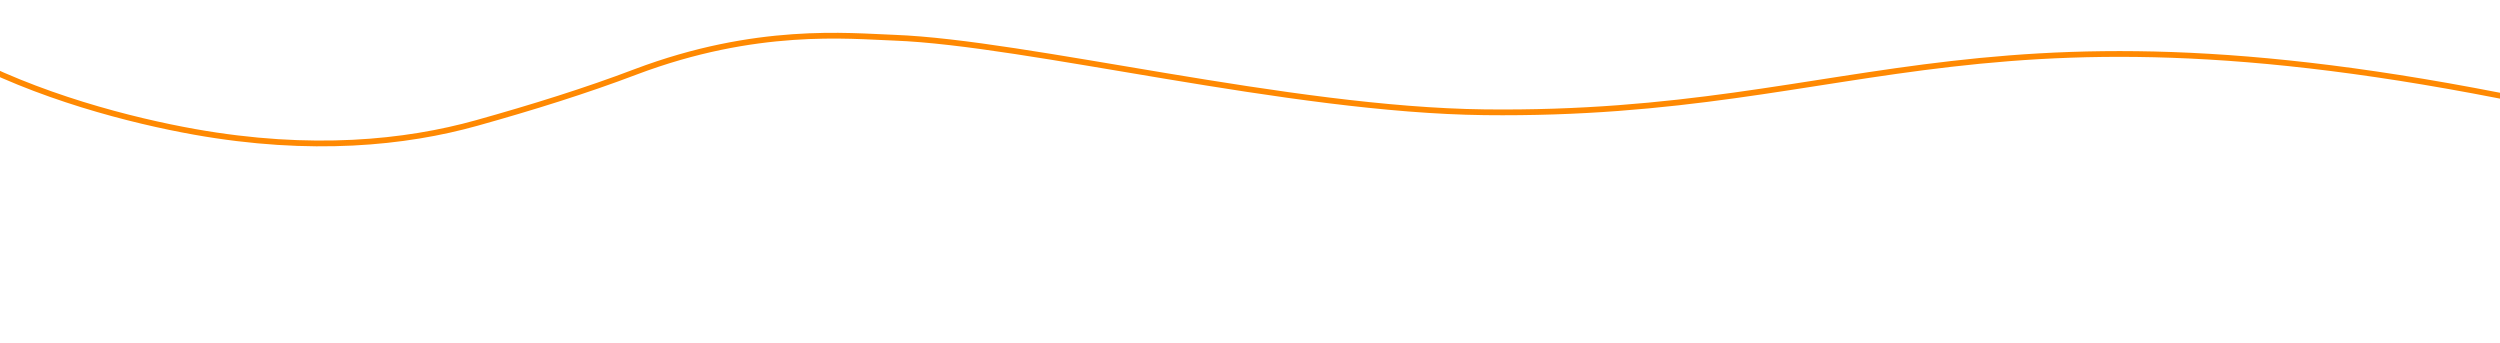 <?xml version="1.0" encoding="UTF-8" standalone="no"?>
<svg
   xmlns:dc="http://purl.org/dc/elements/1.1/"
   xmlns:cc="http://creativecommons.org/ns#"
   xmlns:rdf="http://www.w3.org/1999/02/22-rdf-syntax-ns#"
   xmlns:svg="http://www.w3.org/2000/svg"
   xmlns="http://www.w3.org/2000/svg"
   xmlns:sodipodi="http://sodipodi.sourceforge.net/DTD/sodipodi-0.dtd"
   xmlns:inkscape="http://www.inkscape.org/namespaces/inkscape"
   width="1302.071"
   height="178.405"
   viewBox="0 0 1302.071 178.405"
   version="1.1"
   id="svg767"
   sodipodi:docname="background-midias3.svg"
   inkscape:version="0.92.5 (2060ec1f9f, 2020-04-08)">
  <sodipodi:namedview
     pagecolor="#ffffff"
     bordercolor="#666666"
     borderopacity="1"
     objecttolerance="10"
     gridtolerance="10"
     guidetolerance="10"
     inkscape:pageopacity="0"
     inkscape:pageshadow="2"
     inkscape:window-width="1366"
     inkscape:window-height="718"
     id="namedview769"
     showgrid="false"
     inkscape:zoom="0.76467072"
     inkscape:cx="510.94674"
     inkscape:cy="356.54875"
     inkscape:window-x="0"
     inkscape:window-y="0"
     inkscape:window-maximized="1"
     inkscape:current-layer="Grupo_3667" />
  <defs
     id="defs754">
    <clipPath
       id="clip-path">
      <rect
         id="Retângulo_2920"
         data-name="Retângulo 2920"
         width="1289.827"
         height="289"
         x="0"
         y="0"
         style="fill:none" />
    </clipPath>
  </defs>
  <g
     id="Grupo_3667"
     data-name="Grupo 3667"
     transform="translate(6.863,-3609.097)">
    <g
       id="Grupo_3444"
       data-name="Grupo 3444"
       transform="translate(-14.569,3609.097)">
      <g
         id="Camada_2"
         data-name="Camada 2"
         transform="translate(7.706)">
        <g
           id="OBJECTS" />
      </g>
      <g
         id="Camada_2-2"
         data-name="Camada 2"
         transform="translate(0,24.545)">
        <g
           id="OBJECTS-2"
           data-name="OBJECTS" />
      </g>
    </g>
    <g
       id="Grupo_3445"
       data-name="Grupo 3445"
       transform="matrix(-0.985,-0.174,0.174,-0.985,1250.024,3941.274)"
       clip-path="url(#clip-path)">
      <path
         id="Caminho_15074"
         data-name="Caminho 15074"
         d="M 1350.926,18.974 C 1306.109,3.81 1254.761,0.06 1222.023,0 c -61.891,-0.111 -109.355,13.481 -143.992,30.1 -27.36,13.134 -53.354,26.578 -76.83,40.6 -57.815,34.307 -105.876,37.652 -129.522,40.944 -68.7,9.494 -209.02,-1.292 -309.454,15.245 C 362.808,159.724 322.259,239.937 0,226.02"
         transform="translate(-38.415,58.454)"
         stroke-miterlimit="10"
         inkscape:connector-curvature="0"
         style="fill:none;stroke:#ff8902;stroke-width:3;stroke-miterlimit:10" />
    </g>
  </g>
  <path
     style="fill:none"
     d="M 0,0 H 1302.071 V 178.405 H 0.946 V 0 Z"
     id="path773"
     inkscape:connector-curvature="0" />
</svg>

